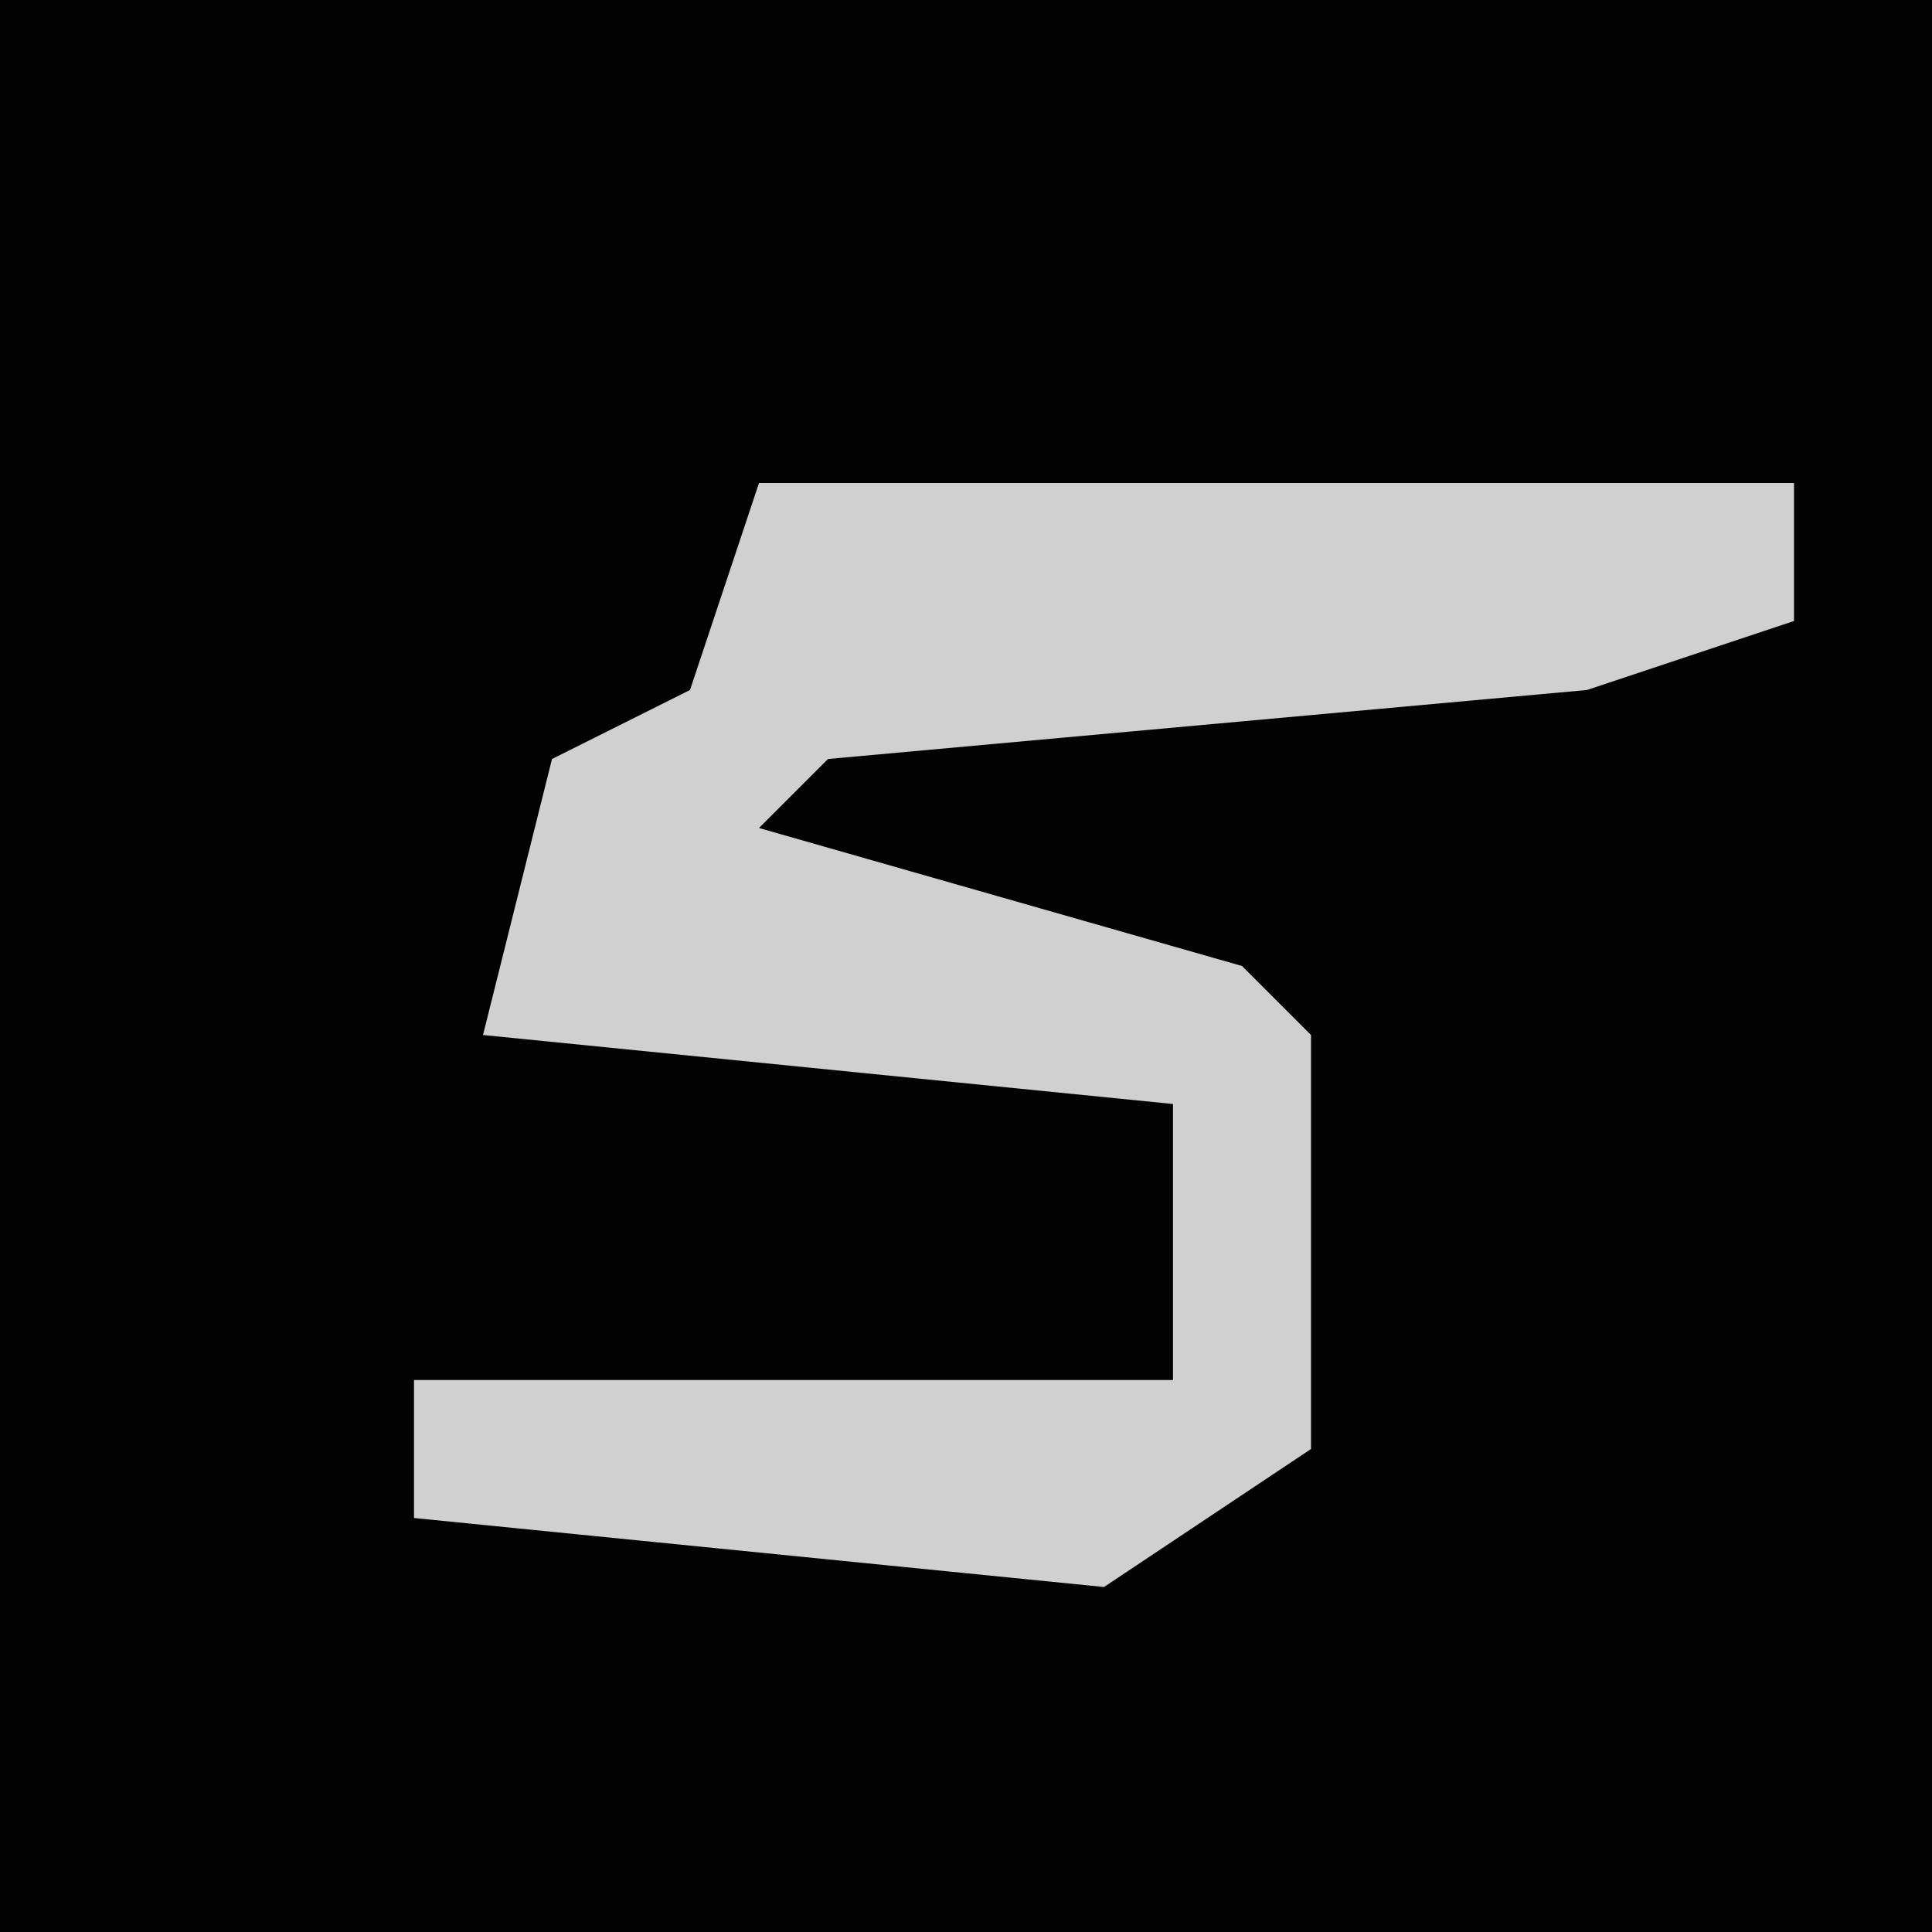 <?xml version="1.0" encoding="UTF-8"?>
<svg version="1.1" xmlns="http://www.w3.org/2000/svg" width="28" height="28">
<path d="M0,0 L28,0 L28,28 L0,28 Z " fill="#030303" transform="translate(0,0)"/>
<path d="M0,0 L15,0 L15,2 L12,3 L1,4 L0,5 L7,7 L8,8 L8,14 L5,16 L-5,15 L-5,13 L6,13 L6,9 L-4,8 L-3,4 L-1,3 Z " fill="#D0D0D0" transform="translate(11,7)"/>
</svg>
